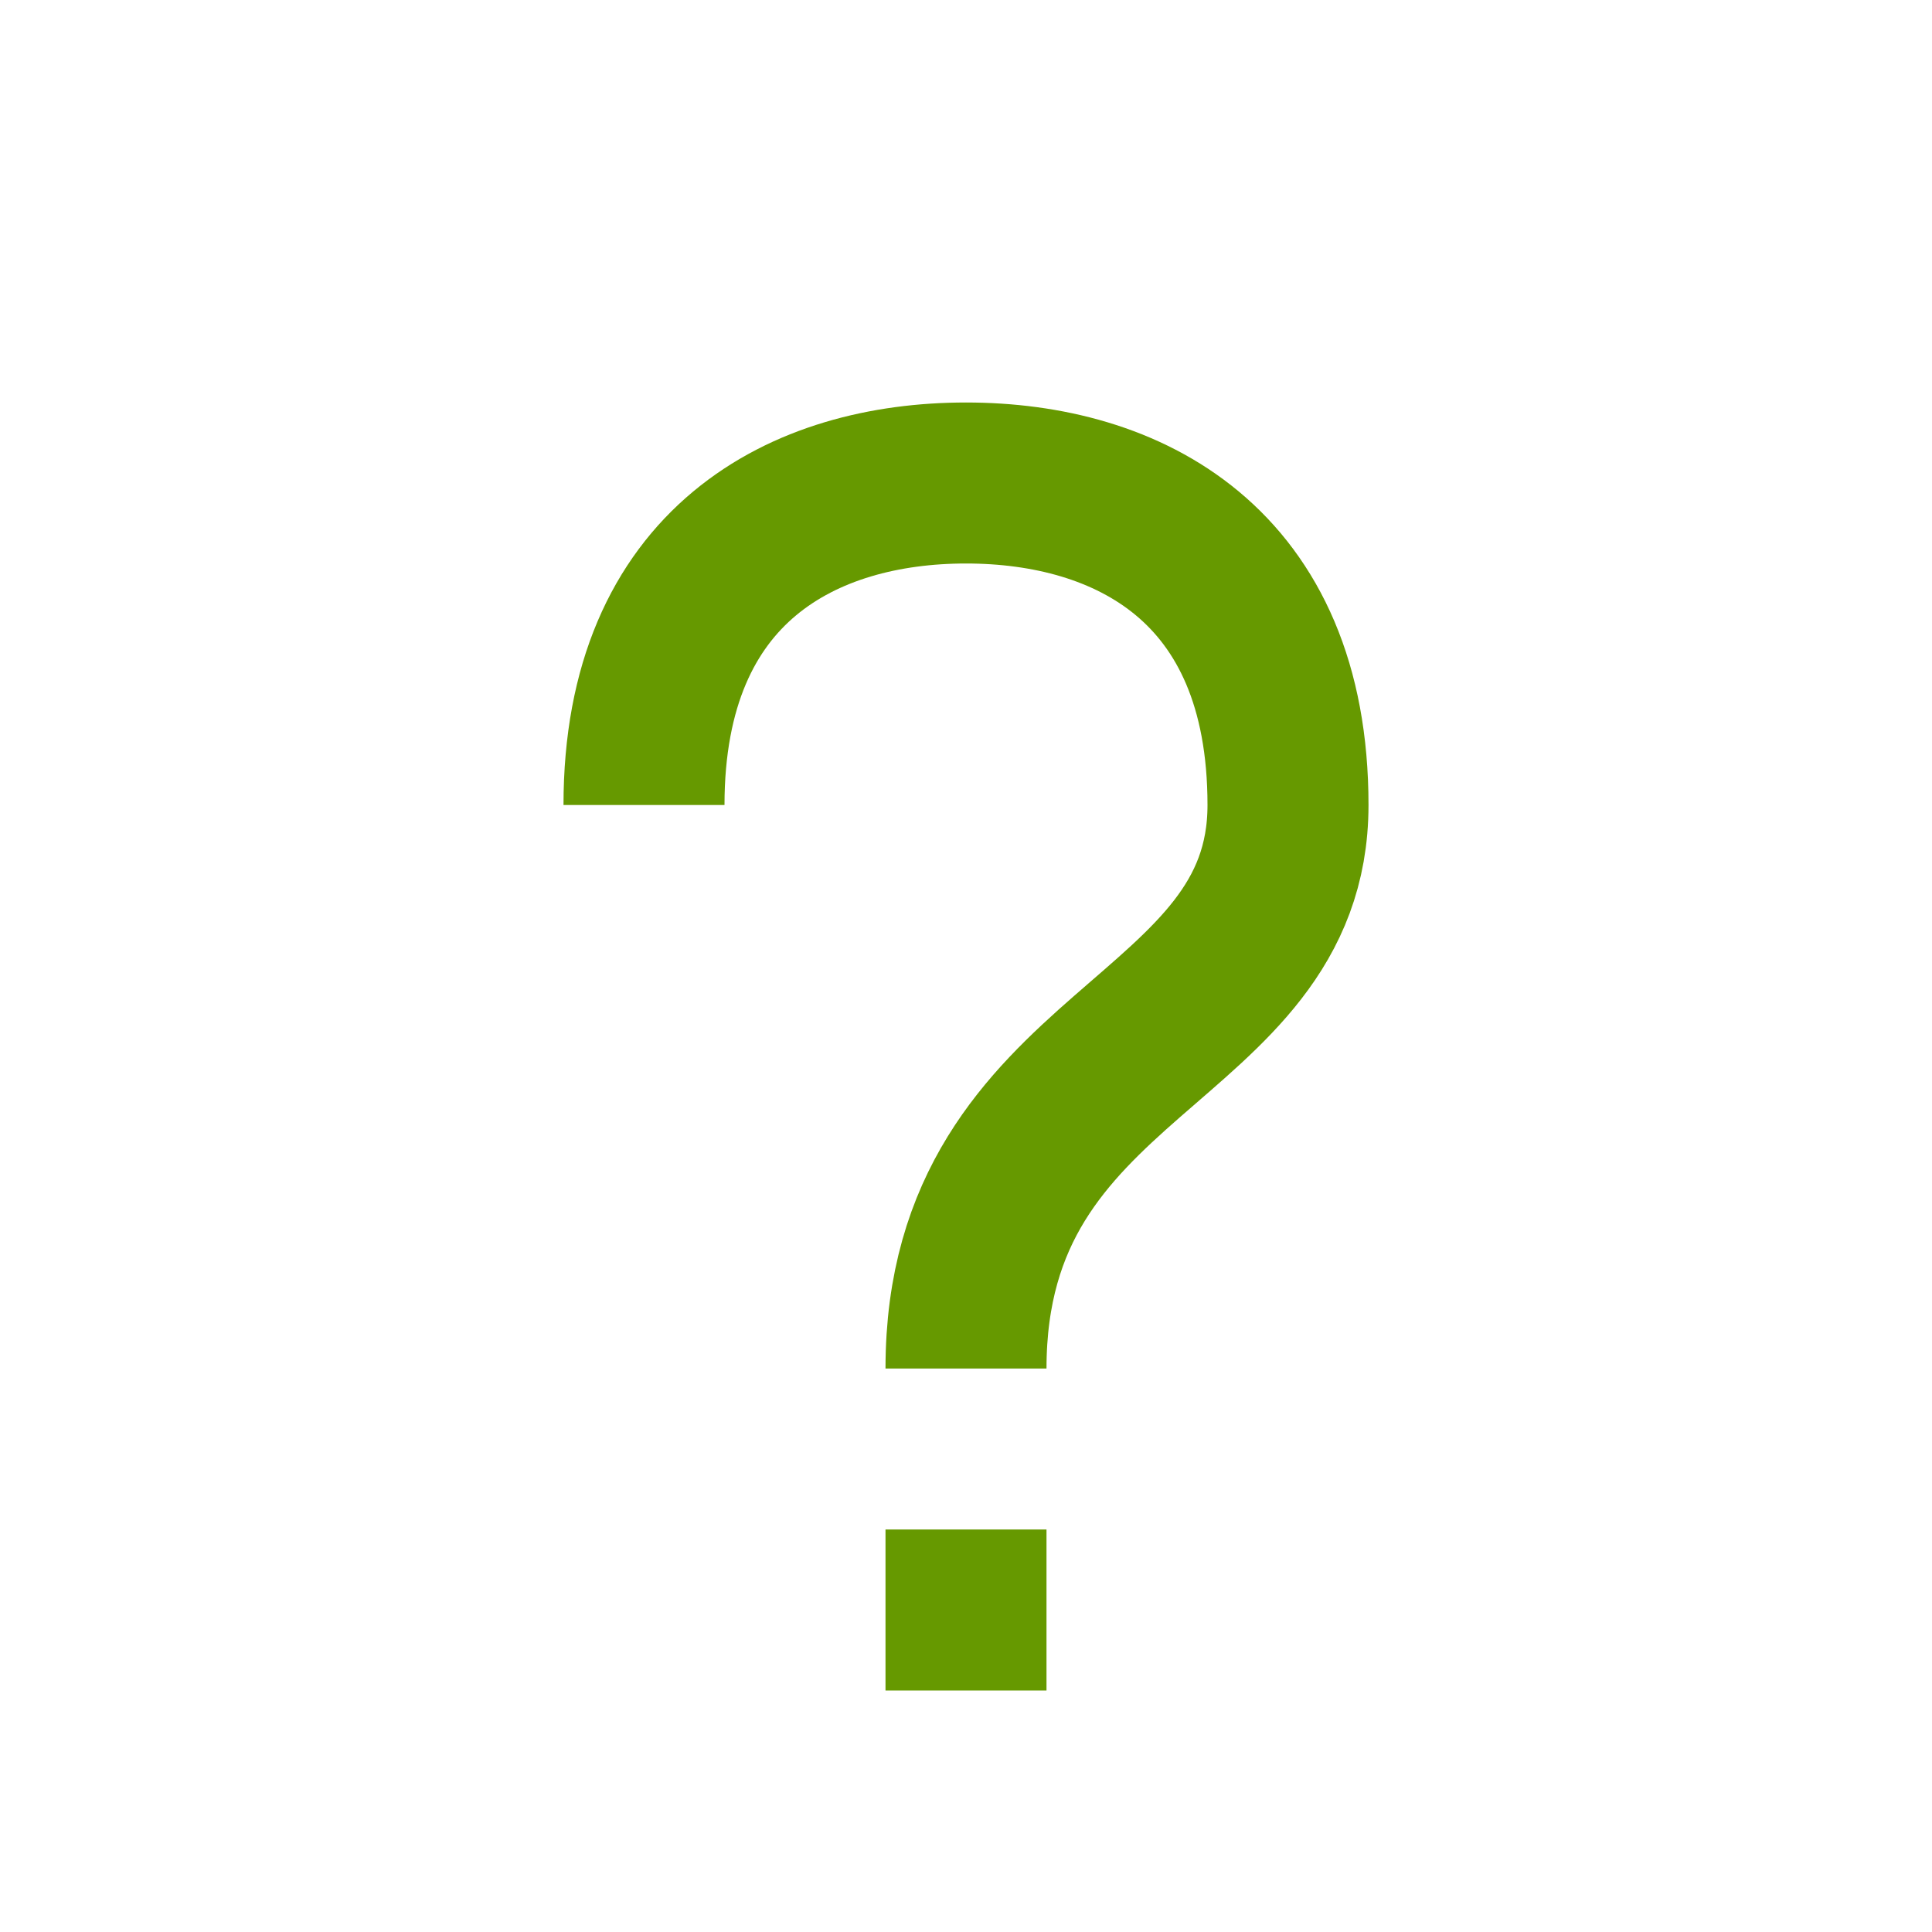 <svg viewBox="0 0 24 24" width="24" height="24" xmlns="http://www.w3.org/2000/svg">
  <path d="m8 10c0-3 2-4 4-4 2 0 4 1 4 4 0 3-4 3-4 7" fill="none" stroke="#690" stroke-width="2" />
  <path d="m11 19h2v2h-2z" fill="#690" />
</svg>

